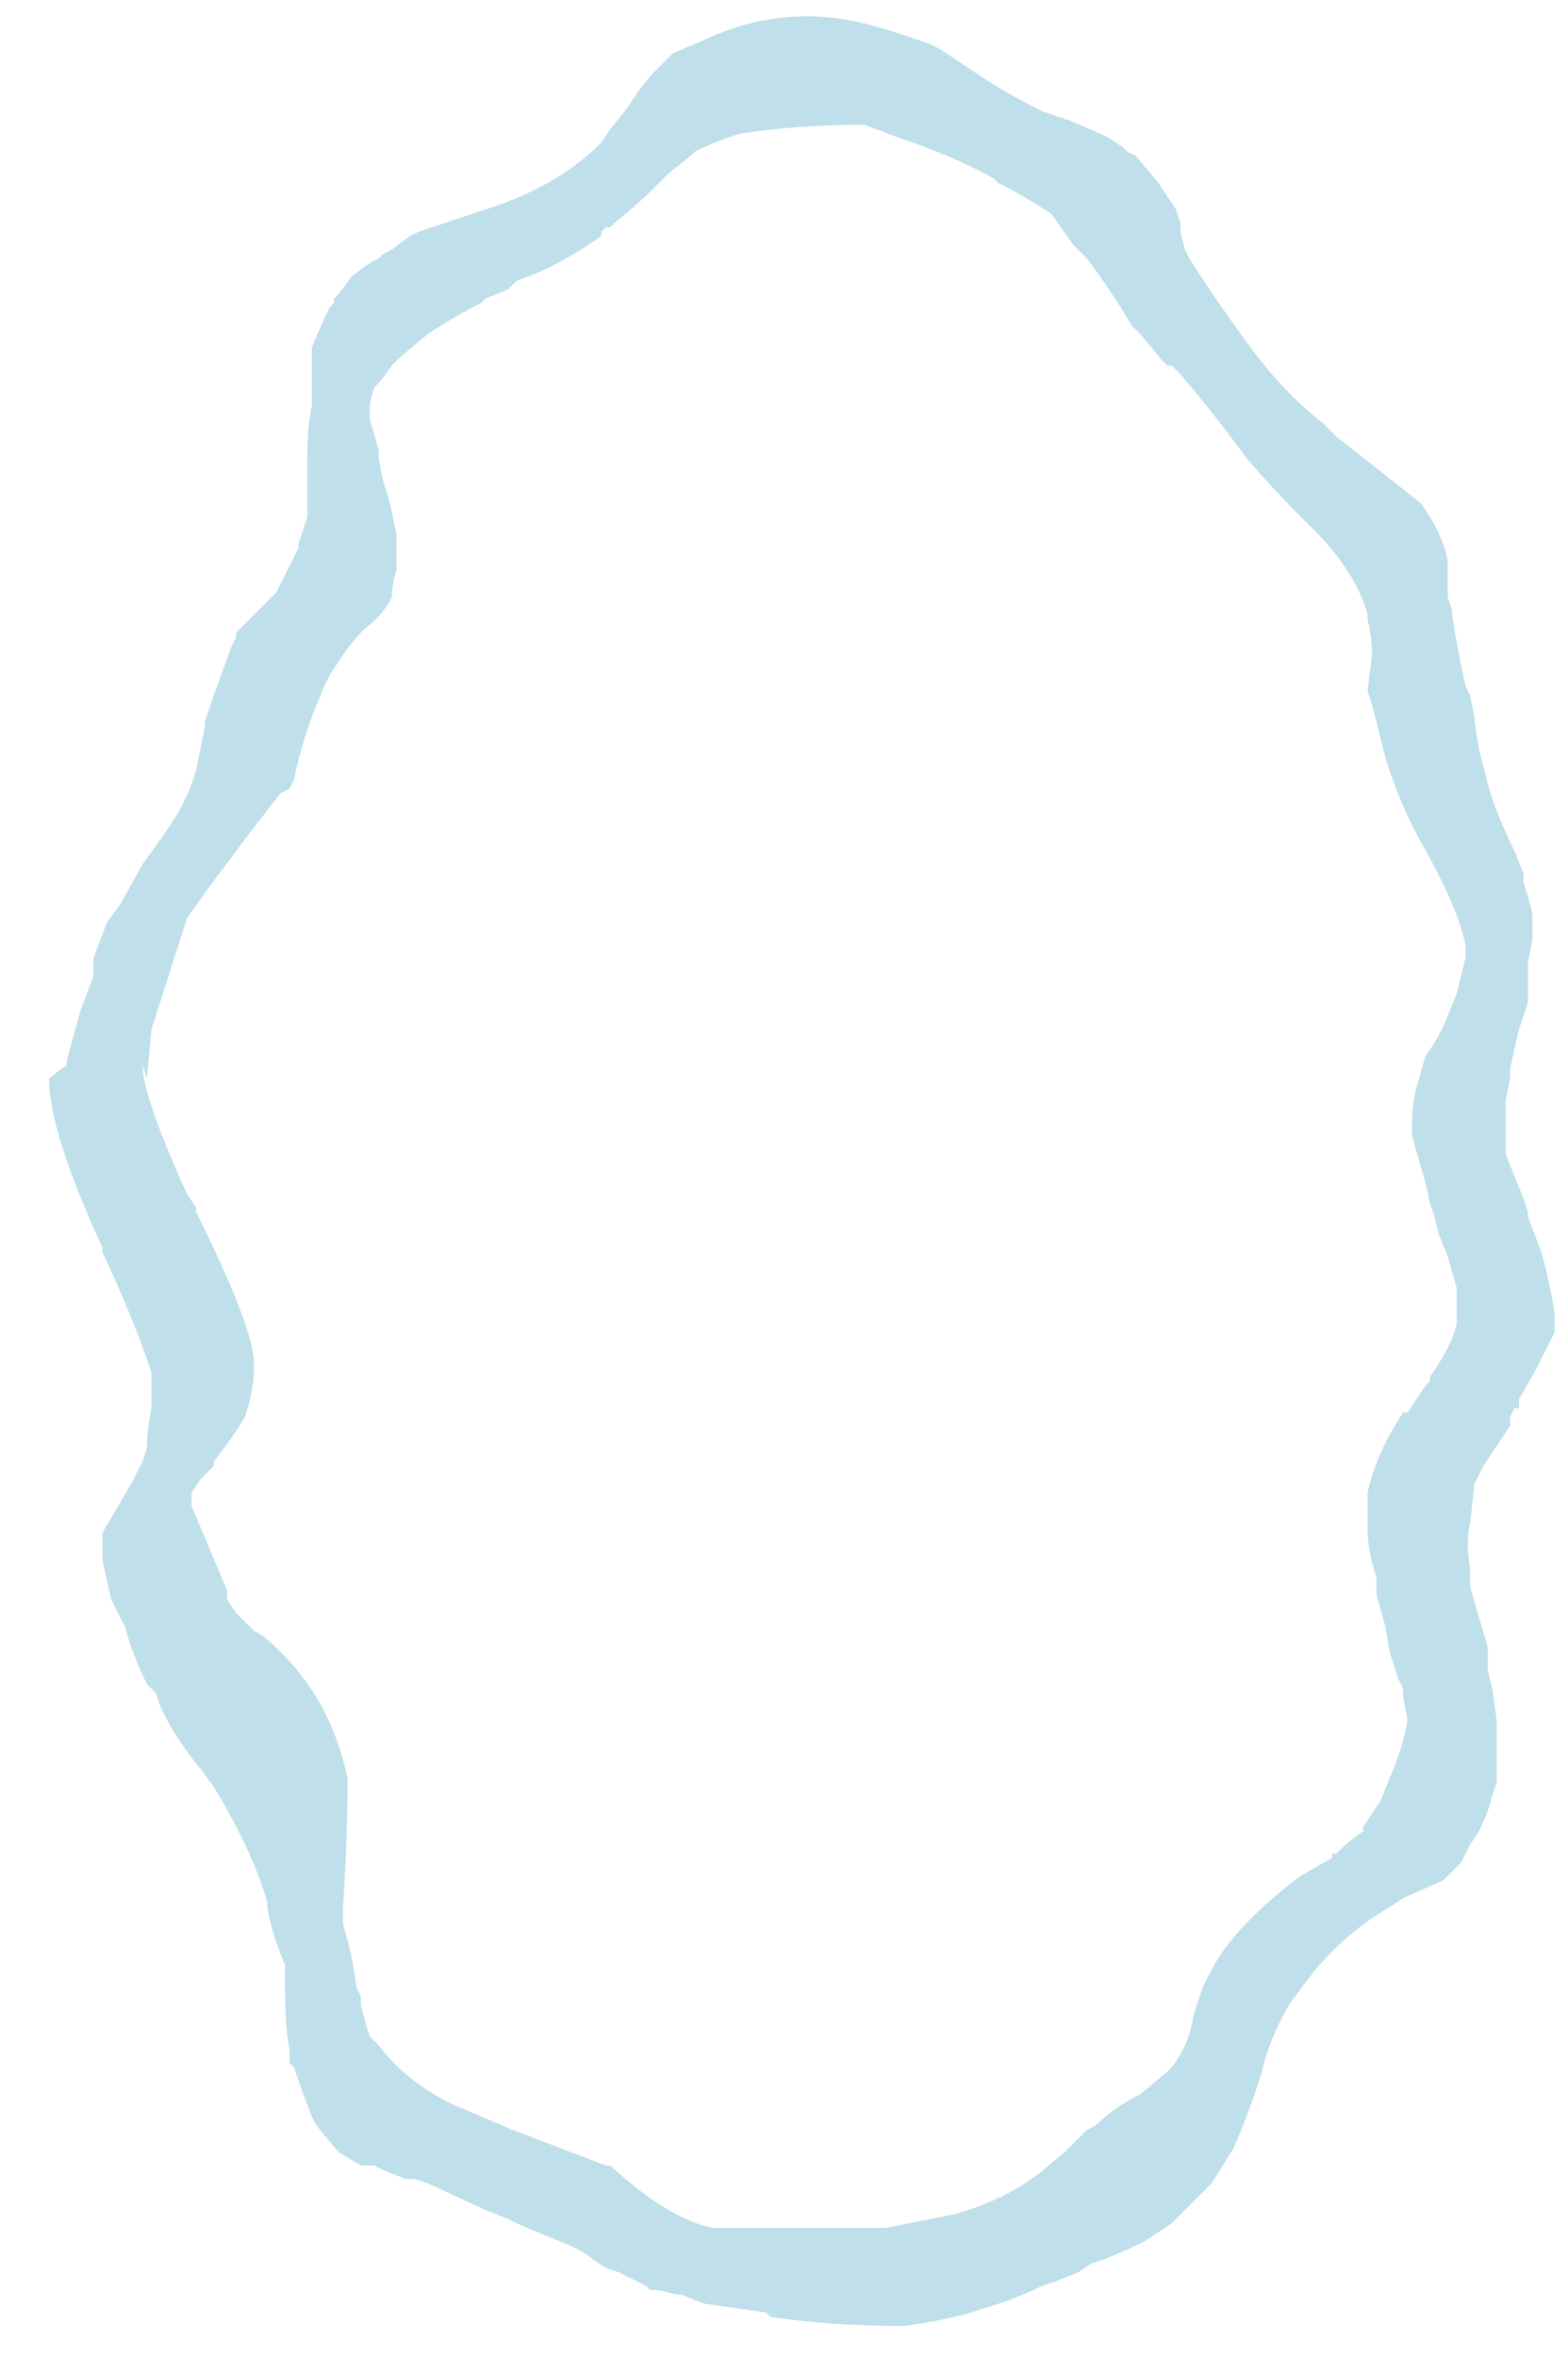 <?xml version="1.0" encoding="UTF-8" standalone="no"?>
<svg xmlns:ffdec="https://www.free-decompiler.com/flash" xmlns:xlink="http://www.w3.org/1999/xlink" ffdec:objectType="frame" height="185.15px" width="123.2px" xmlns="http://www.w3.org/2000/svg">
  <g transform="matrix(1.0, 0.0, 0.0, 1.0, 63.35, 93.1)">
    <use ffdec:characterId="364" height="26.25" transform="matrix(7.0, 0.0, 0.0, 7.0, -58.45, -93.1)" width="16.9" xlink:href="#morphshape0"/>
  </g>
  <defs>
    <g id="morphshape0" transform="matrix(1.0, 0.0, 0.0, 1.0, 8.35, 13.3)">
      <path d="M-7.45 -1.35 L-7.45 -1.35 Q-7.45 -1.0 -6.95 0.1 L-6.85 0.25 -6.85 0.25 -6.85 0.3 Q-6.25 1.5 -6.2 1.95 L-6.2 2.0 -6.2 2.05 Q-6.2 2.3 -6.3 2.6 -6.45 2.85 -6.65 3.1 L-6.65 3.15 -6.8 3.3 -6.9 3.45 -6.9 3.5 -6.9 3.5 -6.9 3.6 -6.9 3.6 -6.5 4.55 -6.5 4.65 -6.5 4.65 -6.4 4.8 -6.25 4.95 -6.2 5.0 Q-6.1 5.05 -6.05 5.1 -5.35 5.7 -5.15 6.65 L-5.15 6.7 Q-5.15 7.35 -5.2 8.1 L-5.2 8.15 -5.2 8.3 Q-5.1 8.6 -5.05 9.0 L-5.0 9.1 -5.0 9.2 Q-4.95 9.4 -4.9 9.55 L-4.85 9.6 -4.8 9.65 Q-4.5 10.05 -4.0 10.3 L-3.3 10.6 -2.25 11.0 -2.2 11.0 Q-1.55 11.6 -1.05 11.7 L-1.05 11.7 -1.0 11.7 -0.55 11.7 0.9 11.7 1.65 11.55 Q2.2 11.4 2.6 11.1 L2.9 10.85 Q3.0 10.75 3.15 10.6 L3.25 10.55 Q3.45 10.35 3.75 10.2 L4.05 9.95 4.1 9.9 Q4.3 9.65 4.35 9.3 4.4 9.15 4.45 9.0 L4.5 8.9 Q4.75 8.35 5.55 7.75 L5.55 7.75 5.9 7.55 5.9 7.5 5.95 7.5 Q6.1 7.35 6.25 7.25 L6.25 7.2 6.45 6.9 6.55 6.65 Q6.7 6.3 6.75 6.0 L6.7 5.75 6.7 5.7 6.7 5.65 6.65 5.55 6.65 5.55 6.55 5.25 6.5 4.95 6.4 4.6 6.4 4.4 Q6.3 4.1 6.3 3.85 6.3 3.65 6.3 3.5 L6.3 3.45 Q6.4 3.0 6.7 2.55 L6.75 2.55 6.95 2.25 7.0 2.2 7.0 2.15 Q7.25 1.8 7.3 1.55 L7.3 1.25 7.3 1.15 7.2 0.8 7.1 0.55 7.05 0.35 7.0 0.2 Q6.95 -0.05 6.9 -0.2 L6.8 -0.55 6.8 -0.7 Q6.8 -0.9 6.85 -1.1 L6.85 -1.1 6.95 -1.45 Q7.1 -1.65 7.2 -1.9 L7.3 -2.15 Q7.35 -2.35 7.4 -2.55 L7.4 -2.7 Q7.3 -3.15 6.9 -3.85 6.65 -4.3 6.5 -4.8 6.45 -5.0 6.4 -5.2 6.35 -5.4 6.3 -5.55 L6.35 -5.95 Q6.35 -6.15 6.3 -6.35 L6.3 -6.4 Q6.2 -6.8 5.8 -7.25 L5.6 -7.45 Q5.25 -7.8 4.95 -8.15 L4.8 -8.35 Q4.5 -8.75 4.2 -9.1 L4.2 -9.1 4.1 -9.2 4.05 -9.2 4.0 -9.25 3.75 -9.55 3.65 -9.65 Q3.45 -10.0 3.15 -10.4 L3.1 -10.45 3.0 -10.55 2.75 -10.9 Q2.45 -11.1 2.15 -11.25 L2.1 -11.3 Q1.65 -11.55 1.05 -11.75 L0.65 -11.9 Q-0.1 -11.9 -0.75 -11.8 -1.05 -11.7 -1.25 -11.6 L-1.3 -11.55 -1.55 -11.35 -1.6 -11.3 -1.7 -11.2 Q-1.9 -11.0 -2.15 -10.8 L-2.2 -10.75 -2.25 -10.75 -2.3 -10.7 -2.3 -10.65 Q-2.8 -10.3 -3.25 -10.15 L-3.35 -10.05 -3.6 -9.95 -3.65 -9.9 Q-3.95 -9.75 -4.25 -9.55 L-4.55 -9.3 -4.65 -9.2 Q-4.75 -9.05 -4.85 -8.95 -4.9 -8.8 -4.9 -8.7 L-4.9 -8.6 -4.9 -8.6 -4.8 -8.25 -4.8 -8.15 -4.75 -7.9 -4.7 -7.75 -4.65 -7.55 -4.6 -7.3 Q-4.6 -7.1 -4.6 -6.9 -4.65 -6.75 -4.65 -6.6 -4.75 -6.4 -4.95 -6.25 -5.1 -6.1 -5.2 -5.95 L-5.3 -5.8 Q-5.4 -5.65 -5.45 -5.5 -5.65 -5.05 -5.75 -4.55 L-5.8 -4.45 -5.9 -4.4 -6.25 -3.95 -6.7 -3.35 -6.95 -3.0 -7.35 -1.75 -7.4 -1.2 M-8.5 -1.2 L-8.5 -1.2 Q-8.5 -0.6 -7.9 0.7 L-7.9 0.75 Q-7.55 1.5 -7.35 2.1 -7.35 2.3 -7.35 2.5 -7.4 2.75 -7.4 2.95 L-7.45 3.1 -7.55 3.3 Q-7.75 3.65 -7.9 3.9 L-7.9 3.95 Q-7.9 4.05 -7.9 4.2 -7.85 4.45 -7.8 4.65 L-7.75 4.75 -7.7 4.85 -7.65 4.95 Q-7.55 5.3 -7.4 5.6 L-7.4 5.6 -7.3 5.7 -7.25 5.85 -7.15 6.05 Q-7.0 6.3 -6.8 6.55 L-6.65 6.75 Q-6.2 7.5 -6.05 8.05 L-6.05 8.1 Q-6.0 8.4 -5.85 8.75 L-5.85 8.8 -5.85 8.9 -5.85 9.0 Q-5.85 9.45 -5.8 9.7 L-5.8 9.75 -5.8 9.85 -5.75 9.9 Q-5.65 10.2 -5.55 10.45 L-5.5 10.55 -5.25 10.85 -5.0 11.0 -4.9 11.0 -4.85 11.0 -4.75 11.05 -4.5 11.15 -4.4 11.15 -4.4 11.15 -4.25 11.2 -3.6 11.5 -3.35 11.6 -3.25 11.65 Q-2.9 11.8 -2.65 11.9 L-2.55 11.95 -2.55 11.95 Q-2.45 12.0 -2.4 12.05 L-2.25 12.15 -2.1 12.2 -1.8 12.35 -1.75 12.4 -1.65 12.4 -1.45 12.45 -1.4 12.45 -1.15 12.55 -0.45 12.65 -0.4 12.7 Q0.3 12.8 1.0 12.8 L1.1 12.8 Q1.5 12.75 1.85 12.65 L2.0 12.6 Q2.35 12.5 2.65 12.35 L2.8 12.3 3.05 12.2 3.2 12.1 3.2 12.1 3.35 12.05 Q3.6 11.95 3.8 11.85 L4.1 11.65 Q4.3 11.45 4.5 11.25 L4.5 11.25 4.55 11.2 4.8 10.8 Q4.95 10.45 5.1 10.0 5.2 9.55 5.45 9.15 L5.6 8.95 Q5.75 8.75 5.9 8.6 6.2 8.3 6.55 8.1 L6.7 8.0 7.15 7.8 7.2 7.75 7.35 7.6 7.35 7.6 7.4 7.5 7.45 7.4 7.55 7.25 Q7.65 7.05 7.7 6.85 L7.75 6.7 7.75 6.6 Q7.75 6.3 7.75 6.0 L7.7 5.65 7.65 5.45 7.65 5.2 Q7.6 5.0 7.55 4.85 L7.45 4.5 7.45 4.3 Q7.4 4.0 7.45 3.8 L7.5 3.35 Q7.55 3.25 7.6 3.15 7.7 3.0 7.8 2.85 L7.9 2.7 7.9 2.6 7.9 2.6 7.95 2.5 8.0 2.5 8.0 2.4 8.2 2.05 8.3 1.85 8.35 1.75 8.4 1.65 8.4 1.5 8.4 1.45 Q8.35 1.1 8.25 0.75 L8.1 0.35 8.1 0.3 8.05 0.15 Q7.95 -0.1 7.85 -0.35 L7.85 -0.5 7.85 -0.55 Q7.85 -0.75 7.85 -0.95 L7.9 -1.2 7.9 -1.3 Q7.95 -1.55 8.0 -1.75 L8.05 -1.9 8.1 -2.05 8.1 -2.2 8.1 -2.45 8.1 -2.5 8.15 -2.75 8.15 -2.95 8.15 -3.05 Q8.1 -3.25 8.05 -3.4 L8.05 -3.45 8.05 -3.5 7.95 -3.75 Q7.75 -4.15 7.65 -4.5 7.6 -4.7 7.55 -4.9 L7.5 -5.2 7.5 -5.25 7.45 -5.5 7.4 -5.6 Q7.3 -6.05 7.25 -6.4 L7.25 -6.45 7.2 -6.6 7.2 -6.6 7.2 -6.6 7.2 -6.65 7.2 -6.8 7.2 -6.85 7.2 -7.0 Q7.15 -7.3 6.9 -7.65 6.4 -8.05 5.95 -8.4 5.85 -8.5 5.8 -8.55 5.35 -8.9 4.95 -9.45 4.55 -10.0 4.3 -10.4 L4.25 -10.5 4.2 -10.7 4.2 -10.8 4.15 -10.95 3.95 -11.25 3.7 -11.55 3.6 -11.6 3.55 -11.65 3.4 -11.75 3.3 -11.8 2.95 -11.95 Q2.8 -12.0 2.65 -12.05 2.25 -12.25 1.95 -12.45 L1.65 -12.65 1.5 -12.75 1.4 -12.8 Q1.0 -12.95 0.6 -13.05 -0.3 -13.25 -1.15 -12.85 L-1.5 -12.7 -1.65 -12.55 Q-1.85 -12.35 -2.0 -12.1 L-2.2 -11.85 -2.3 -11.7 Q-2.8 -11.2 -3.6 -10.95 L-4.05 -10.8 -4.35 -10.7 -4.45 -10.65 -4.65 -10.5 -4.75 -10.45 -4.8 -10.4 -4.9 -10.35 -5.1 -10.2 -5.25 -10.0 -5.3 -9.95 -5.3 -9.9 -5.35 -9.85 Q-5.45 -9.65 -5.55 -9.4 L-5.55 -9.35 -5.55 -9.3 -5.55 -9.25 -5.55 -9.05 -5.55 -9.0 -5.55 -8.8 -5.55 -8.75 Q-5.6 -8.5 -5.6 -8.2 L-5.6 -8.0 -5.6 -7.95 Q-5.6 -7.7 -5.6 -7.5 L-5.7 -7.2 -5.7 -7.15 -5.75 -7.05 -5.75 -7.05 -5.8 -6.95 -5.9 -6.75 -5.95 -6.65 -6.4 -6.2 -6.4 -6.15 -6.45 -6.05 -6.65 -5.5 -6.75 -5.2 -6.75 -5.15 Q-6.8 -4.9 -6.85 -4.65 -6.95 -4.3 -7.2 -3.95 L-7.45 -3.6 -7.7 -3.15 -7.85 -2.95 -8.0 -2.55 -8.0 -2.35 -8.15 -1.95 -8.3 -1.4 -8.3 -1.35" fill="#bfdfea" fill-rule="evenodd" stroke="none"/>
      <path d="M-8.3 -1.35 L-8.3 -1.4 -8.15 -1.95 -8.0 -2.35 -8.0 -2.55 -7.85 -2.95 -7.7 -3.15 -7.45 -3.6 -7.2 -3.95 Q-6.95 -4.3 -6.85 -4.65 -6.8 -4.9 -6.75 -5.15 L-6.75 -5.2 -6.65 -5.5 -6.45 -6.05 -6.4 -6.15 -6.4 -6.2 -5.95 -6.65 -5.9 -6.75 -5.8 -6.95 -5.75 -7.05 -5.75 -7.05 -5.7 -7.15 -5.7 -7.2 -5.6 -7.5 Q-5.6 -7.7 -5.6 -7.95 L-5.6 -8.0 -5.6 -8.2 Q-5.6 -8.5 -5.55 -8.75 L-5.55 -8.8 -5.55 -9.0 -5.55 -9.05 -5.55 -9.25 -5.55 -9.3 -5.55 -9.35 -5.55 -9.4 Q-5.45 -9.65 -5.35 -9.85 L-5.3 -9.9 -5.3 -9.95 -5.25 -10.0 -5.1 -10.2 -4.9 -10.35 -4.8 -10.4 -4.75 -10.45 -4.65 -10.5 -4.45 -10.65 -4.35 -10.7 -4.05 -10.8 -3.6 -10.95 Q-2.8 -11.2 -2.3 -11.7 L-2.2 -11.85 -2.0 -12.1 Q-1.85 -12.35 -1.65 -12.55 L-1.5 -12.7 -1.15 -12.85 Q-0.3 -13.25 0.6 -13.05 1.0 -12.95 1.4 -12.8 L1.5 -12.75 1.65 -12.65 1.95 -12.45 Q2.25 -12.25 2.65 -12.05 2.8 -12.0 2.95 -11.95 L3.3 -11.8 3.4 -11.75 3.55 -11.65 3.6 -11.6 3.7 -11.55 3.95 -11.25 4.15 -10.95 4.2 -10.8 4.2 -10.7 4.25 -10.5 4.3 -10.4 Q4.55 -10.0 4.95 -9.45 5.35 -8.9 5.8 -8.55 5.85 -8.5 5.95 -8.4 6.4 -8.05 6.9 -7.65 7.15 -7.3 7.2 -7.0 L7.2 -6.85 7.2 -6.8 7.2 -6.65 7.2 -6.6 7.2 -6.6 7.2 -6.6 7.25 -6.45 7.25 -6.4 Q7.3 -6.05 7.4 -5.6 L7.45 -5.5 7.5 -5.25 7.5 -5.2 7.55 -4.9 Q7.6 -4.7 7.65 -4.5 7.75 -4.15 7.95 -3.75 L8.05 -3.5 8.05 -3.45 8.05 -3.4 Q8.1 -3.25 8.15 -3.05 L8.15 -2.95 8.15 -2.75 8.1 -2.5 8.1 -2.45 8.1 -2.2 8.1 -2.05 8.05 -1.9 8.0 -1.75 Q7.95 -1.55 7.9 -1.3 L7.9 -1.2 7.85 -0.95 Q7.85 -0.75 7.85 -0.55 L7.85 -0.5 7.85 -0.35 Q7.95 -0.1 8.05 0.15 L8.1 0.3 8.1 0.35 8.25 0.75 Q8.35 1.1 8.4 1.45 L8.4 1.5 8.4 1.65 8.35 1.75 8.3 1.85 8.2 2.05 8.0 2.4 8.0 2.5 7.95 2.5 7.9 2.6 7.9 2.6 7.9 2.7 7.8 2.85 Q7.7 3.0 7.6 3.15 7.55 3.25 7.5 3.35 L7.45 3.8 Q7.4 4.0 7.45 4.3 L7.45 4.5 7.55 4.85 Q7.6 5.0 7.65 5.2 L7.65 5.45 7.7 5.65 7.75 6.0 Q7.75 6.3 7.75 6.6 L7.75 6.7 7.7 6.85 Q7.65 7.05 7.55 7.25 L7.45 7.4 7.4 7.5 7.35 7.6 7.35 7.6 7.2 7.75 7.15 7.8 6.7 8.0 6.55 8.1 Q6.2 8.3 5.9 8.6 5.75 8.75 5.6 8.95 L5.45 9.15 Q5.2 9.55 5.1 10.0 4.95 10.45 4.8 10.8 L4.55 11.2 4.5 11.25 4.5 11.25 Q4.3 11.45 4.1 11.65 L3.8 11.85 Q3.6 11.95 3.35 12.05 L3.2 12.1 3.2 12.1 3.05 12.2 2.8 12.3 2.65 12.35 Q2.35 12.5 2.0 12.6 L1.85 12.65 Q1.5 12.75 1.1 12.8 L1.0 12.8 Q0.3 12.8 -0.4 12.7 L-0.45 12.65 -1.15 12.55 -1.4 12.45 -1.45 12.45 -1.65 12.4 -1.75 12.4 -1.8 12.35 -2.1 12.2 -2.25 12.15 -2.4 12.05 Q-2.45 12.0 -2.55 11.95 L-2.55 11.95 -2.65 11.9 Q-2.9 11.8 -3.25 11.65 L-3.35 11.6 -3.6 11.5 -4.25 11.2 -4.4 11.15 -4.4 11.15 -4.5 11.15 -4.75 11.05 -4.85 11.0 -4.9 11.0 -5.0 11.0 -5.25 10.85 -5.5 10.55 -5.55 10.45 Q-5.65 10.2 -5.75 9.9 L-5.8 9.85 -5.8 9.75 -5.8 9.7 Q-5.85 9.45 -5.85 9.0 L-5.85 8.9 -5.85 8.8 -5.85 8.75 Q-6.0 8.4 -6.05 8.1 L-6.05 8.05 Q-6.2 7.5 -6.65 6.75 L-6.8 6.55 Q-7.0 6.3 -7.15 6.05 L-7.25 5.85 -7.3 5.7 -7.4 5.6 -7.4 5.6 Q-7.55 5.3 -7.65 4.95 L-7.7 4.85 -7.75 4.75 -7.8 4.65 Q-7.85 4.45 -7.9 4.2 -7.9 4.05 -7.9 3.95 L-7.9 3.9 Q-7.75 3.65 -7.55 3.3 L-7.45 3.1 -7.4 2.95 Q-7.4 2.75 -7.35 2.5 -7.35 2.3 -7.35 2.1 -7.55 1.5 -7.9 0.75 L-7.9 0.7 Q-8.5 -0.6 -8.5 -1.2 L-8.5 -1.2 M-7.4 -1.2 L-7.35 -1.75 -6.95 -3.0 -6.7 -3.35 -6.25 -3.95 -5.9 -4.4 -5.8 -4.45 -5.75 -4.55 Q-5.65 -5.05 -5.45 -5.5 -5.4 -5.65 -5.3 -5.8 L-5.2 -5.95 Q-5.1 -6.1 -4.95 -6.25 -4.75 -6.4 -4.65 -6.6 -4.65 -6.75 -4.6 -6.9 -4.6 -7.1 -4.6 -7.3 L-4.65 -7.55 -4.7 -7.75 -4.75 -7.9 -4.8 -8.15 -4.8 -8.25 -4.9 -8.6 -4.9 -8.6 -4.9 -8.7 Q-4.9 -8.8 -4.85 -8.95 -4.75 -9.05 -4.65 -9.2 L-4.55 -9.3 -4.25 -9.55 Q-3.95 -9.75 -3.65 -9.9 L-3.6 -9.95 -3.35 -10.05 -3.25 -10.15 Q-2.8 -10.3 -2.3 -10.65 L-2.3 -10.7 -2.25 -10.75 -2.2 -10.75 -2.15 -10.8 Q-1.9 -11.0 -1.7 -11.2 L-1.6 -11.3 -1.55 -11.35 -1.3 -11.55 -1.25 -11.6 Q-1.05 -11.7 -0.75 -11.8 -0.1 -11.9 0.65 -11.9 L1.05 -11.75 Q1.65 -11.55 2.1 -11.3 L2.15 -11.25 Q2.45 -11.1 2.75 -10.9 L3.0 -10.55 3.1 -10.45 3.15 -10.4 Q3.45 -10.0 3.65 -9.65 L3.75 -9.55 4.0 -9.25 4.05 -9.2 4.1 -9.2 4.2 -9.1 4.2 -9.1 Q4.5 -8.75 4.8 -8.35 L4.95 -8.15 Q5.25 -7.8 5.6 -7.45 L5.8 -7.25 Q6.2 -6.8 6.3 -6.4 L6.3 -6.35 Q6.35 -6.15 6.35 -5.95 L6.3 -5.55 Q6.35 -5.4 6.4 -5.2 6.45 -5.0 6.5 -4.8 6.65 -4.3 6.9 -3.85 7.3 -3.15 7.4 -2.7 L7.4 -2.55 Q7.35 -2.35 7.3 -2.15 L7.2 -1.9 Q7.1 -1.65 6.95 -1.45 L6.85 -1.1 6.85 -1.1 Q6.8 -0.9 6.8 -0.7 L6.8 -0.55 6.9 -0.2 Q6.95 -0.05 7.0 0.2 L7.05 0.35 7.1 0.55 7.2 0.8 7.3 1.15 7.3 1.25 7.3 1.55 Q7.25 1.8 7.0 2.15 L7.0 2.2 6.95 2.25 6.75 2.55 6.7 2.55 Q6.4 3.0 6.3 3.45 L6.3 3.5 Q6.3 3.65 6.3 3.85 6.3 4.1 6.4 4.4 L6.4 4.6 6.5 4.95 6.55 5.25 6.65 5.55 6.65 5.55 6.7 5.65 6.7 5.7 6.7 5.75 6.75 6.0 Q6.7 6.3 6.55 6.65 L6.45 6.9 6.25 7.2 6.25 7.25 Q6.1 7.35 5.95 7.5 L5.9 7.5 5.9 7.55 5.55 7.75 5.55 7.75 Q4.75 8.35 4.5 8.9 L4.45 9.0 Q4.4 9.15 4.35 9.3 4.3 9.65 4.1 9.9 L4.05 9.95 3.75 10.2 Q3.45 10.35 3.25 10.55 L3.15 10.6 Q3.0 10.75 2.9 10.85 L2.6 11.1 Q2.2 11.4 1.65 11.55 L0.9 11.7 -0.55 11.7 -1.0 11.7 -1.05 11.7 -1.05 11.7 Q-1.55 11.6 -2.2 11.0 L-2.25 11.0 -3.3 10.6 -4.0 10.3 Q-4.5 10.05 -4.8 9.65 L-4.85 9.6 -4.9 9.55 Q-4.95 9.4 -5.0 9.2 L-5.0 9.1 -5.05 9.0 Q-5.1 8.6 -5.2 8.3 L-5.2 8.15 -5.2 8.1 Q-5.15 7.35 -5.15 6.7 L-5.15 6.65 Q-5.35 5.7 -6.05 5.1 -6.1 5.05 -6.2 5.0 L-6.25 4.95 -6.4 4.8 -6.5 4.65 -6.5 4.65 -6.5 4.55 -6.9 3.6 -6.9 3.6 -6.9 3.5 -6.9 3.5 -6.9 3.45 -6.8 3.3 -6.65 3.15 -6.65 3.1 Q-6.45 2.85 -6.3 2.6 -6.2 2.3 -6.2 2.05 L-6.2 2.0 -6.2 1.95 Q-6.25 1.5 -6.85 0.3 L-6.85 0.25 -6.85 0.25 -6.95 0.1 Q-7.45 -1.0 -7.45 -1.35 L-7.45 -1.35 M-6.4 2.7 Q-6.4 2.5 -6.35 2.3 L-6.05 1.45 Q-5.8 1.0 -5.5 0.65 -5.05 0.05 -4.95 -0.05 -4.65 -0.5 -4.65 -0.85 -4.65 -0.95 -4.75 -1.35 -4.85 -1.75 -4.85 -1.85 -4.85 -2.05 -4.65 -2.25 -4.4 -2.5 -3.85 -2.75 -3.55 -2.9 -3.25 -3.2 -2.8 -3.55 -2.55 -3.65 -1.2 -4.0 -0.45 -3.4 -0.15 -3.2 0.15 -2.85 L0.6 -2.3 0.9 -2.05 1.35 -1.45 Q2.1 -0.5 2.1 -0.05 2.1 0.7 2.4 1.25 2.65 1.7 2.7 2.05 L2.65 2.3 Q2.45 2.85 2.45 2.95 2.45 3.2 2.55 3.5 2.6 3.65 2.7 3.95 2.85 4.35 2.85 4.55 2.85 4.75 2.55 5.15 2.25 5.5 2.25 5.95 2.25 6.25 2.3 6.55 2.35 6.85 2.45 7.15 L2.5 7.35 Q2.45 7.7 2.1 8.35 L1.85 8.5 Q1.15 9.0 1.05 9.4 1.0 9.75 0.65 9.9 0.2 10.1 0.1 10.25 -0.15 10.6 -0.6 10.75 -1.05 10.9 -1.9 10.95 L-2.2 10.95 Q-3.0 10.95 -4.05 10.1 L-4.55 9.65 -4.65 9.35 Q-4.75 9.05 -4.95 8.9 L-4.95 8.8 Q-4.95 7.55 -5.55 6.9 L-5.75 6.7 -6.05 6.0 -5.85 5.7 Q-5.6 5.3 -5.6 5.05 -5.6 4.8 -5.95 3.95 -6.3 3.15 -6.3 2.9 L-6.3 2.85" fill="none" stroke="#000000" stroke-linecap="round" stroke-linejoin="round" stroke-opacity="0.0" stroke-width="0.0"/>
    </g>
  </defs>
</svg>
